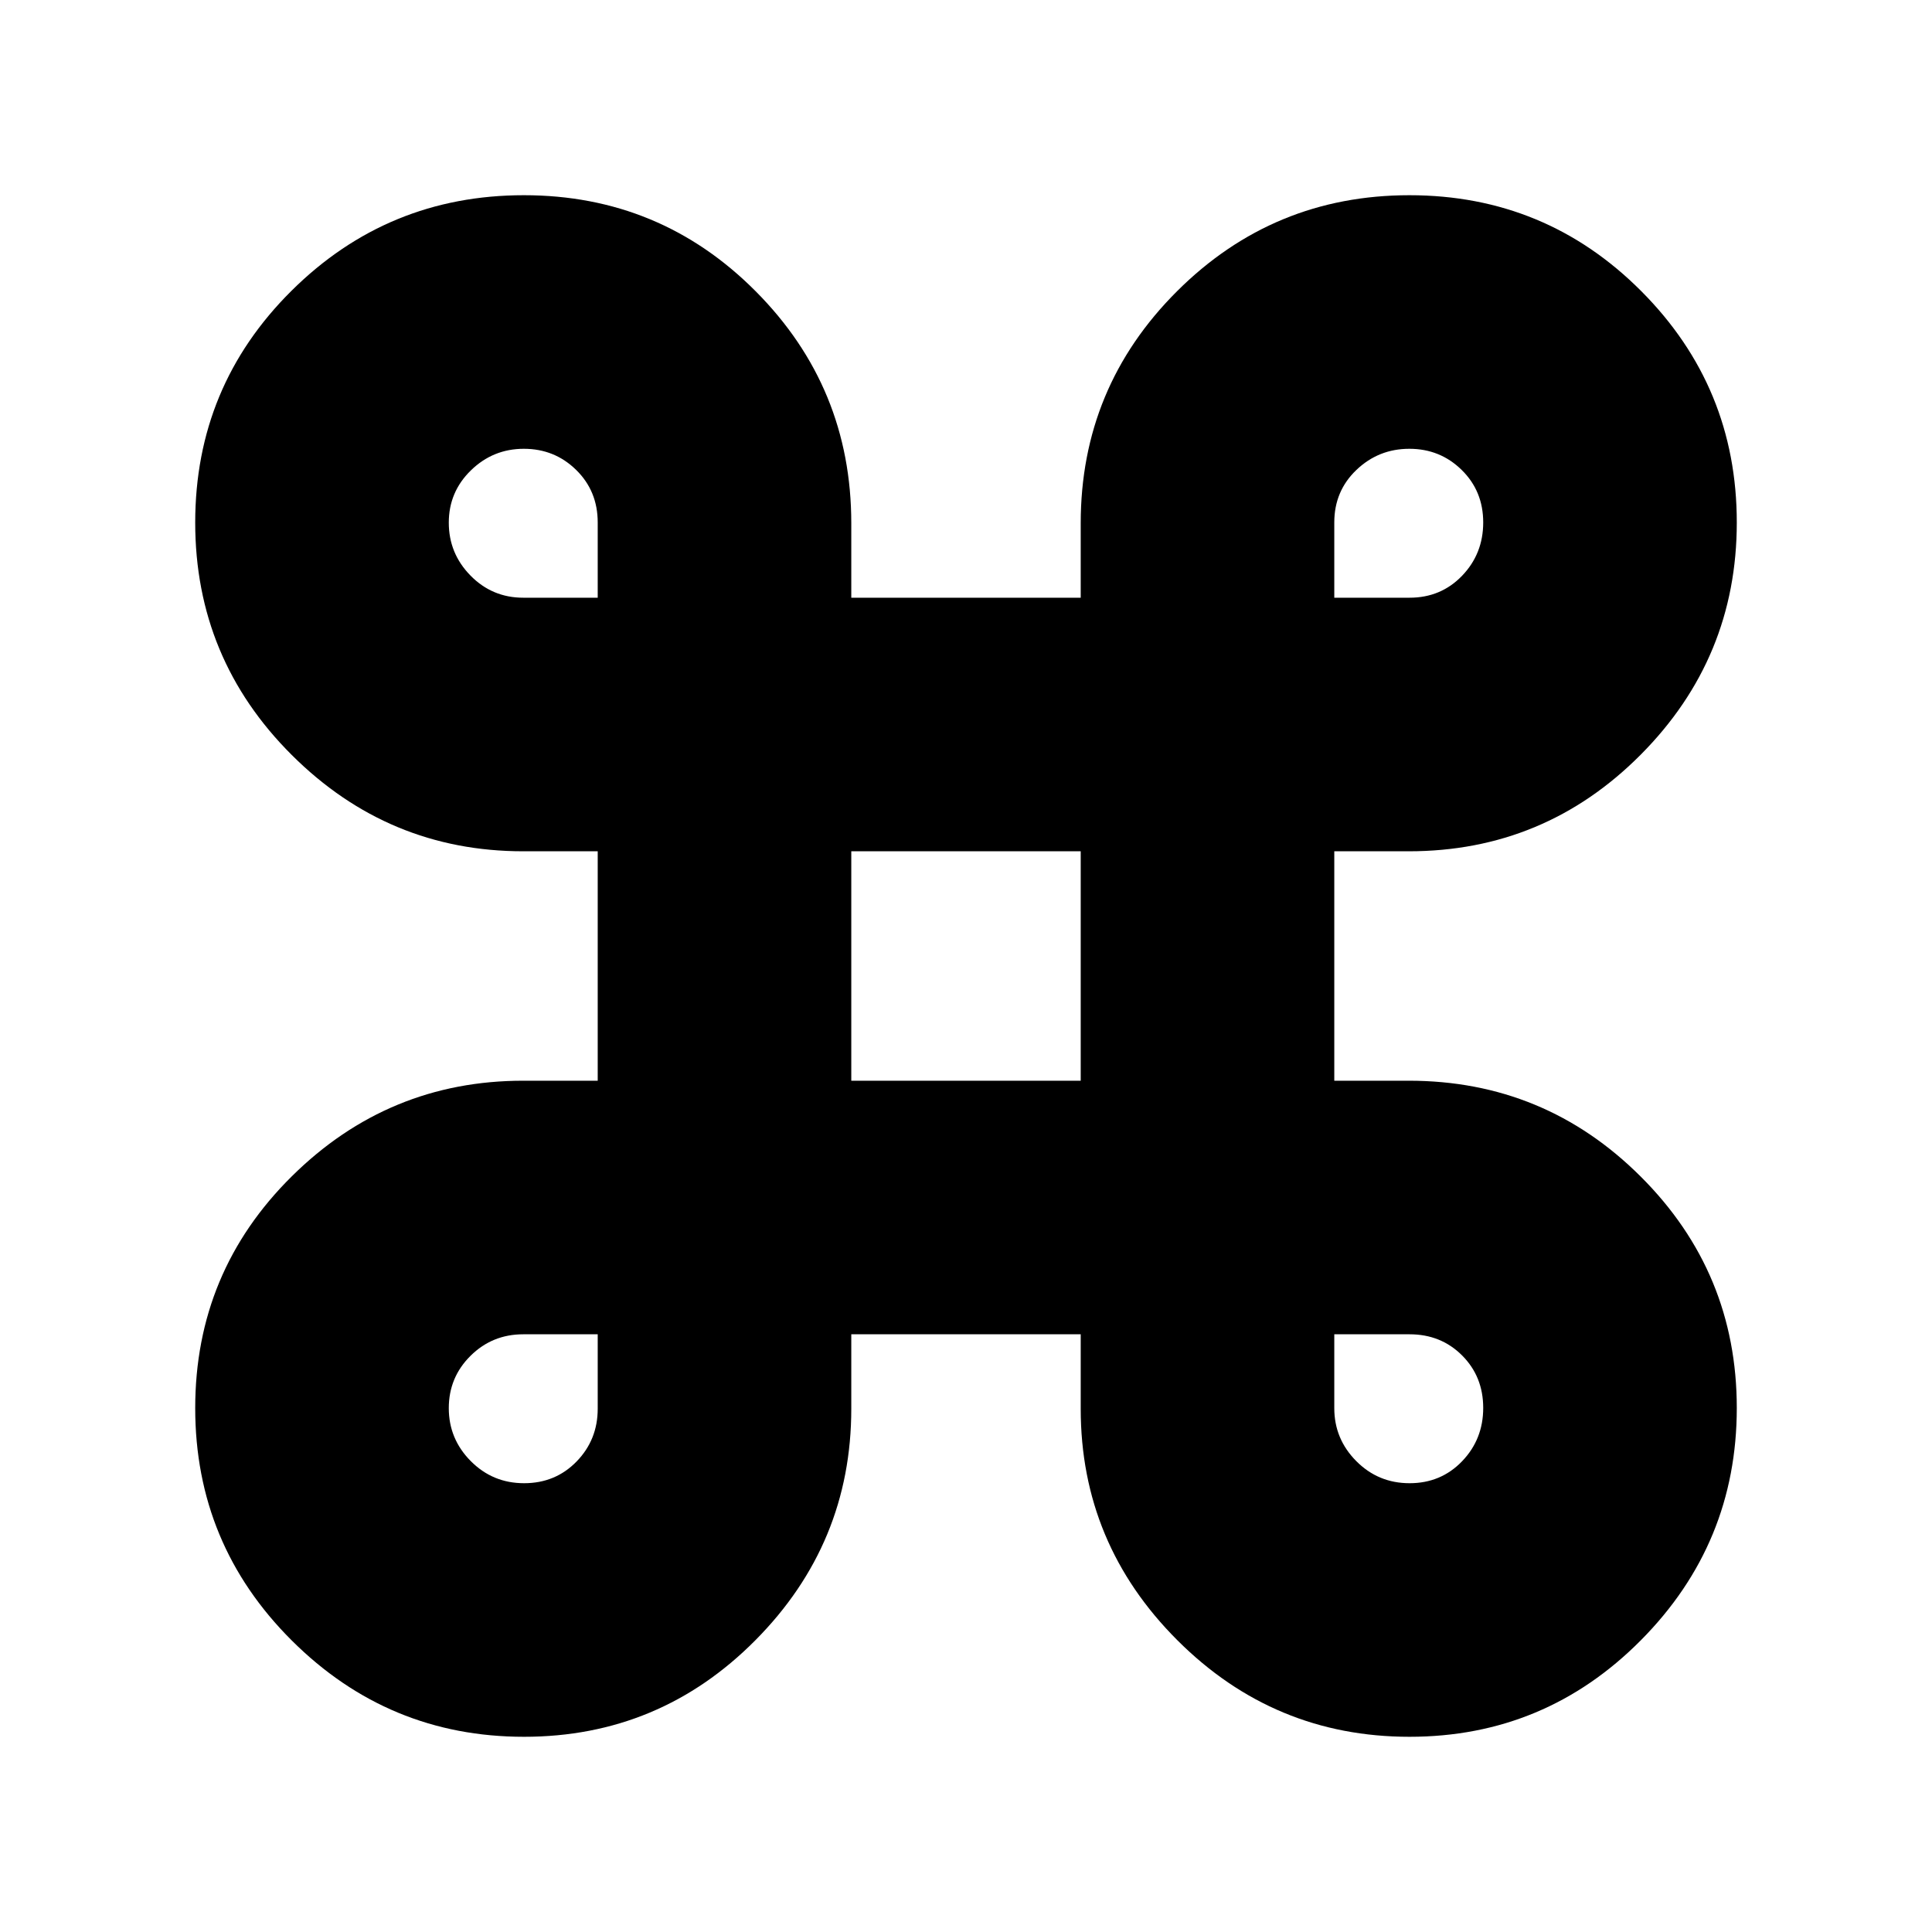 <svg xmlns="http://www.w3.org/2000/svg" height="24" viewBox="0 -960 960 960" width="24"><path d="M260.37-97Q193-97 145-144.83q-48-47.84-48-115.5Q97-328 145-375.5T260-423h37v-114h-37q-67 0-115-47.83-48-47.84-48-115.5Q97-768 144.83-815.5q47.84-47.5 115.5-47.5 67.67 0 115.17 47.74Q423-767.53 423-700v37h114v-37q0-67.53 47.83-115.26Q632.67-863 700.33-863q67.67 0 115.17 47.63 47.5 47.62 47.5 115Q863-633 815.26-585 767.53-537 700-537h-37v114h37q67.53 0 115.26 47.63 47.74 47.62 47.74 115Q863-193 815.37-145q-47.62 48-115 48Q633-97 585-145t-48-115v-37H423v37q0 67-47.63 115-47.62 48-115 48Zm.04-126q15.59 0 26.09-10.79T297-260v-37h-37q-15.42 0-26.21 10.71-10.79 10.7-10.79 26Q223-245 233.91-234t26.5 11Zm440 0q15.59 0 26.09-10.91t10.5-26.5q0-15.59-10.5-26.09T700.41-297H663v36.71Q663-245 673.91-234t26.5 11ZM423-423h114v-114H423v114ZM260-663h37v-37.41q0-15.59-10.71-26.09-10.7-10.5-26-10.5Q245-737 234-726.29q-11 10.7-11 26Q223-685 233.79-674T260-663Zm403 0h37.41q15.59 0 26.09-10.91t10.5-26.5q0-15.59-10.71-26.09-10.7-10.5-26-10.5Q685-737 674-726.5t-11 26.09V-663Z"/></svg>